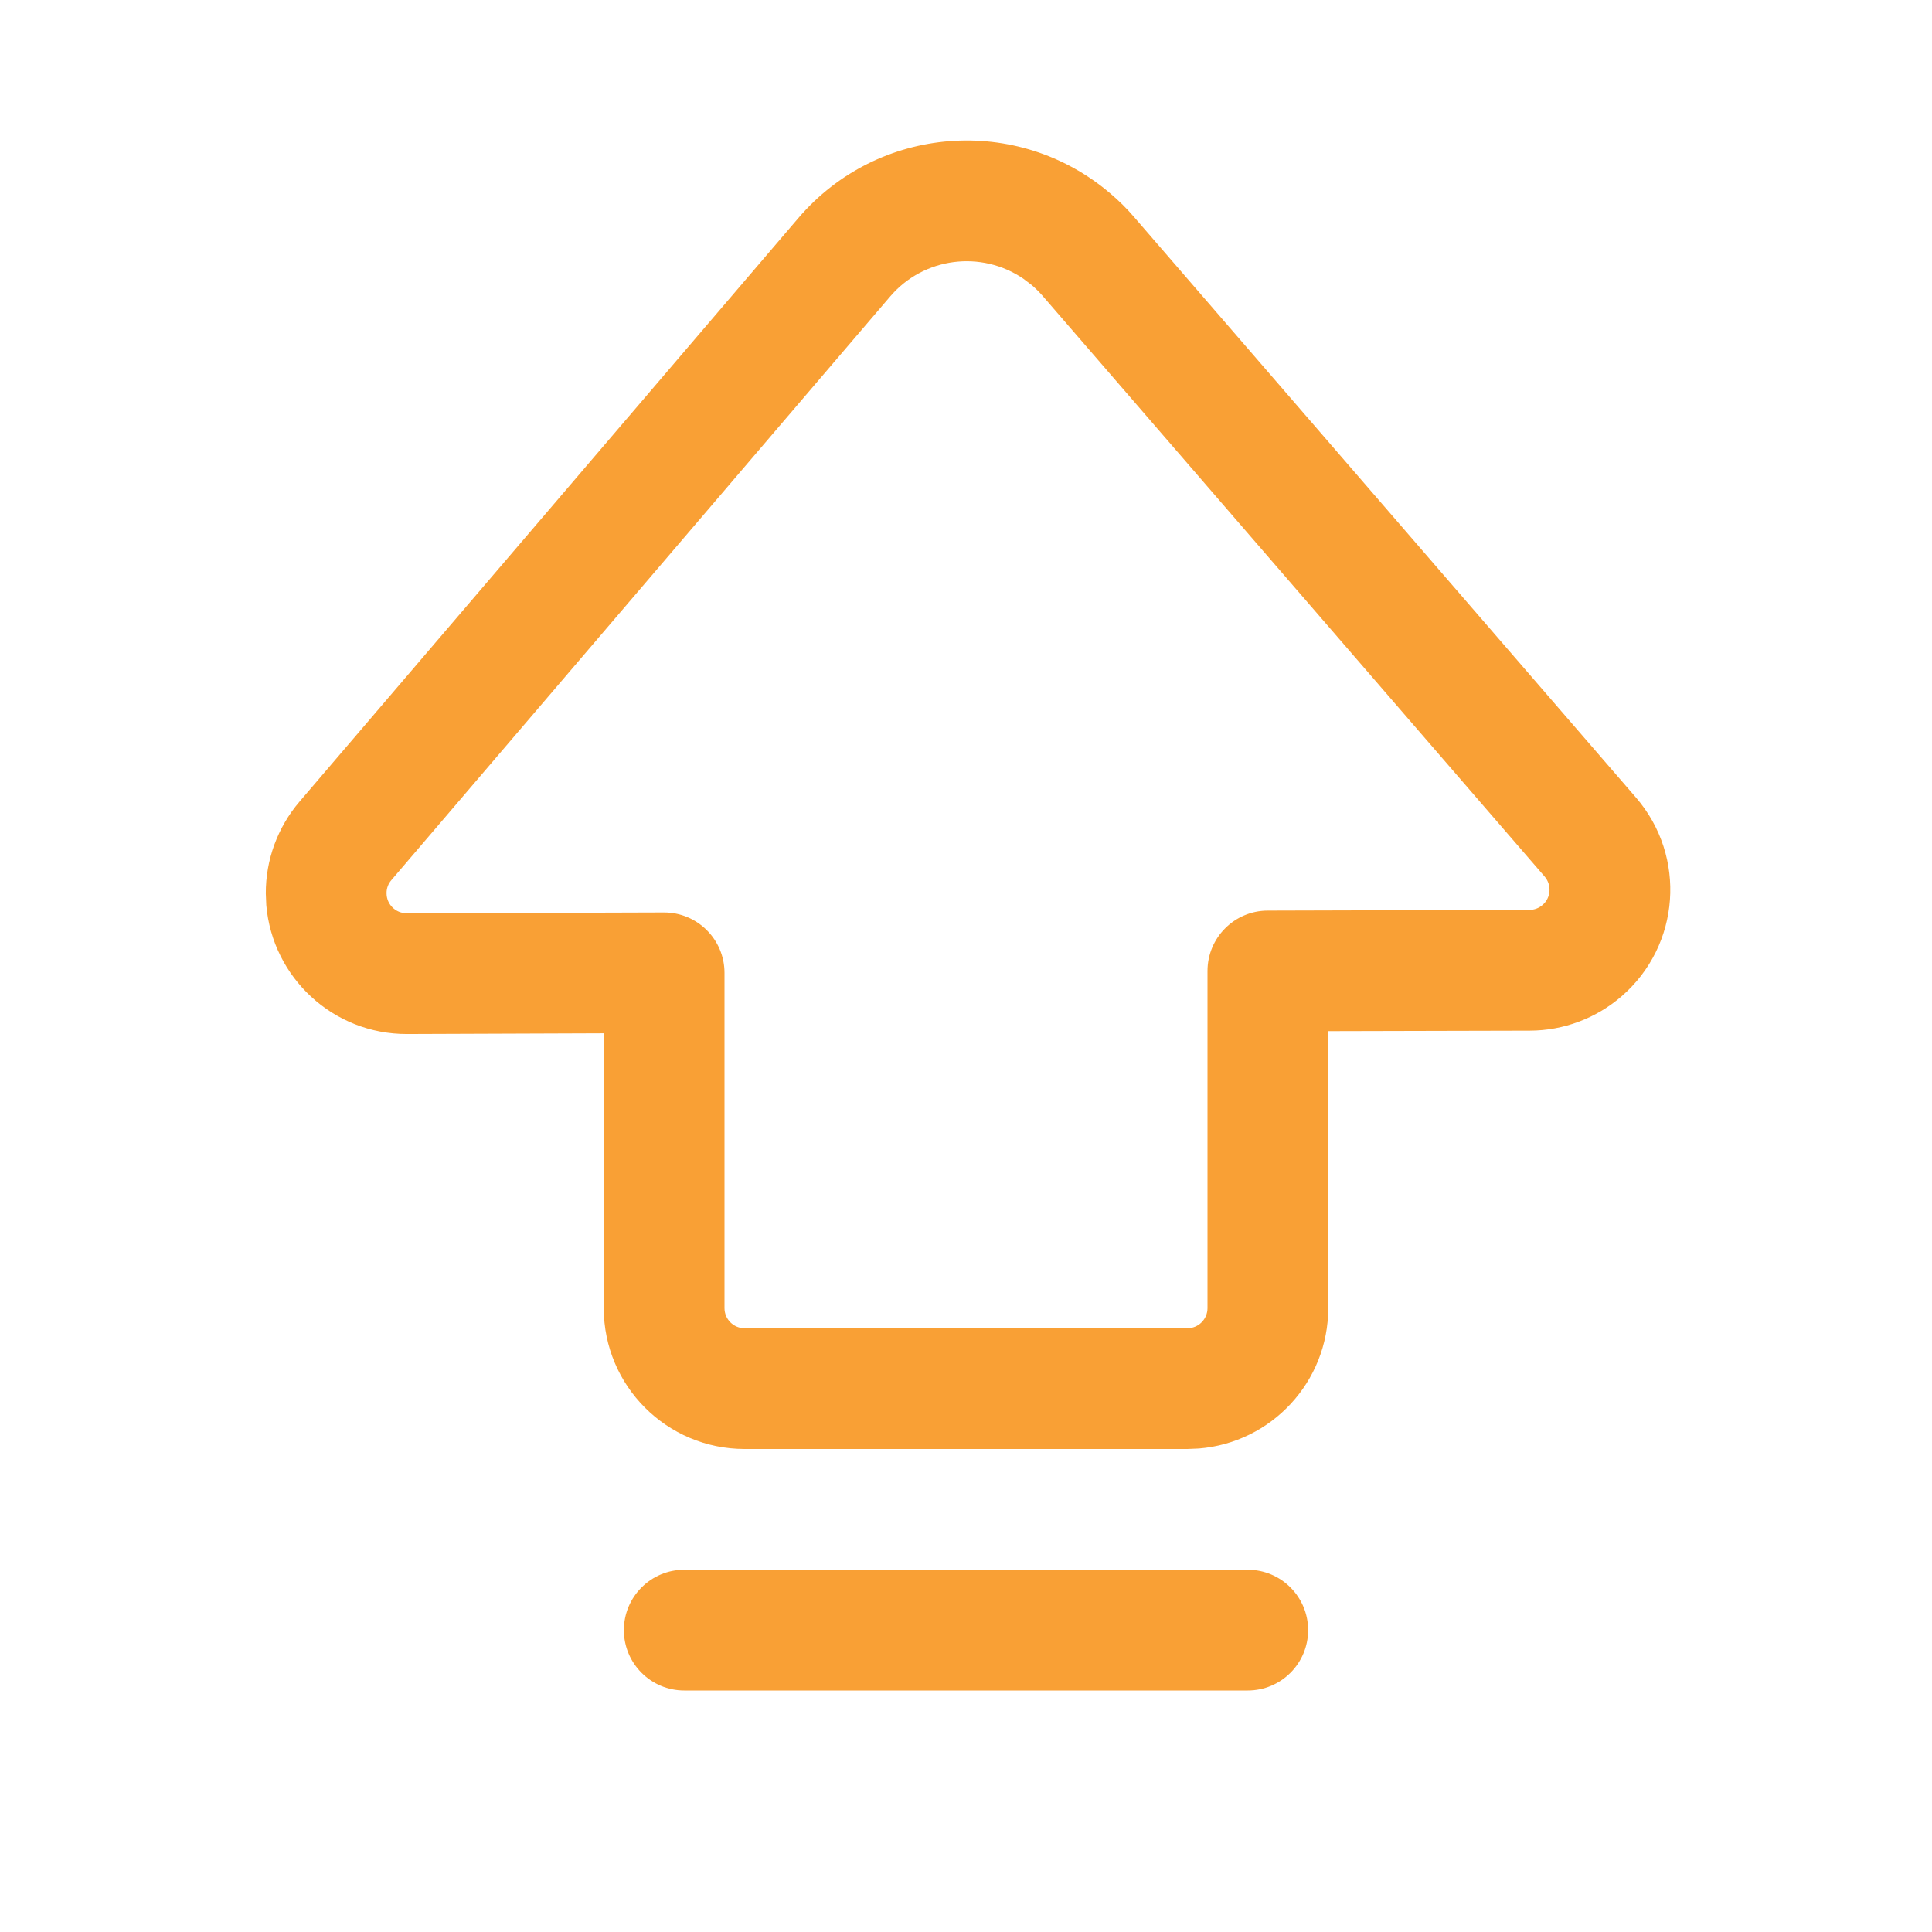 <?xml version="1.0" encoding="UTF-8"?>
<svg width="24" height="24" viewBox="0 0 24 24" version="1.1" xmlns="http://www.w3.org/2000/svg" xmlns:xlink="http://www.w3.org/1999/xlink" >
    <title>ic_upload</title>
    <defs>
        <path d="M9.918,2.708 L3.721,9.958 C3.449,10.276 3.3,10.682 3.302,11.1 L3.308,11.244 C3.384,12.143 4.139,12.848 5.057,12.845 L7.499,12.836 L7.5,16.25 C7.5,17.216 8.284,18 9.25,18 L14.75,18 L14.894,17.994 C15.793,17.921 16.5,17.168 16.5,16.25 L16.499,12.809 L19.004,12.803 C19.423,12.802 19.827,12.65 20.143,12.377 C20.875,11.745 20.955,10.64 20.323,9.908 L14.089,2.697 C13.999,2.592 13.9,2.494 13.795,2.405 C12.641,1.418 10.905,1.554 9.918,2.708 Z M15.5,19.5 C15.914,19.5 16.25,19.836 16.25,20.25 C16.25,20.664 15.914,21 15.5,21 L8.5,21 C8.086,21 7.75,20.664 7.75,20.25 C7.75,19.836 8.086,19.5 8.5,19.5 L15.5,19.5 Z M12.712,3.462 L12.821,3.545 C12.868,3.586 12.913,3.63 12.954,3.678 L19.188,10.889 C19.278,10.994 19.267,11.152 19.162,11.242 C19.117,11.281 19.06,11.303 19,11.303 L15.748,11.312 C15.334,11.313 15,11.649 15,12.062 L15,16.25 C15,16.388 14.888,16.5 14.75,16.5 L9.25,16.5 C9.112,16.5 9,16.388 9,16.25 L9,12.085 C9,11.67 8.662,11.334 8.247,11.335 L5.052,11.345 C4.914,11.345 4.802,11.234 4.802,11.096 C4.801,11.036 4.823,10.978 4.862,10.933 L11.058,3.683 C11.477,3.193 12.192,3.107 12.712,3.462 Z" id="path-1"/>
    </defs>
    <g id="ic_upload" stroke="none" stroke-width="1" fill="none" fill-rule="evenodd">
        <mask id="mask-2" fill="white">
            <use xlink:href="#path-1"/>
        </mask>
        <use id="合并形状" fill="#F9A035" fill-rule="nonzero" xlink:href="#path-1"/>
    </g>
</svg>